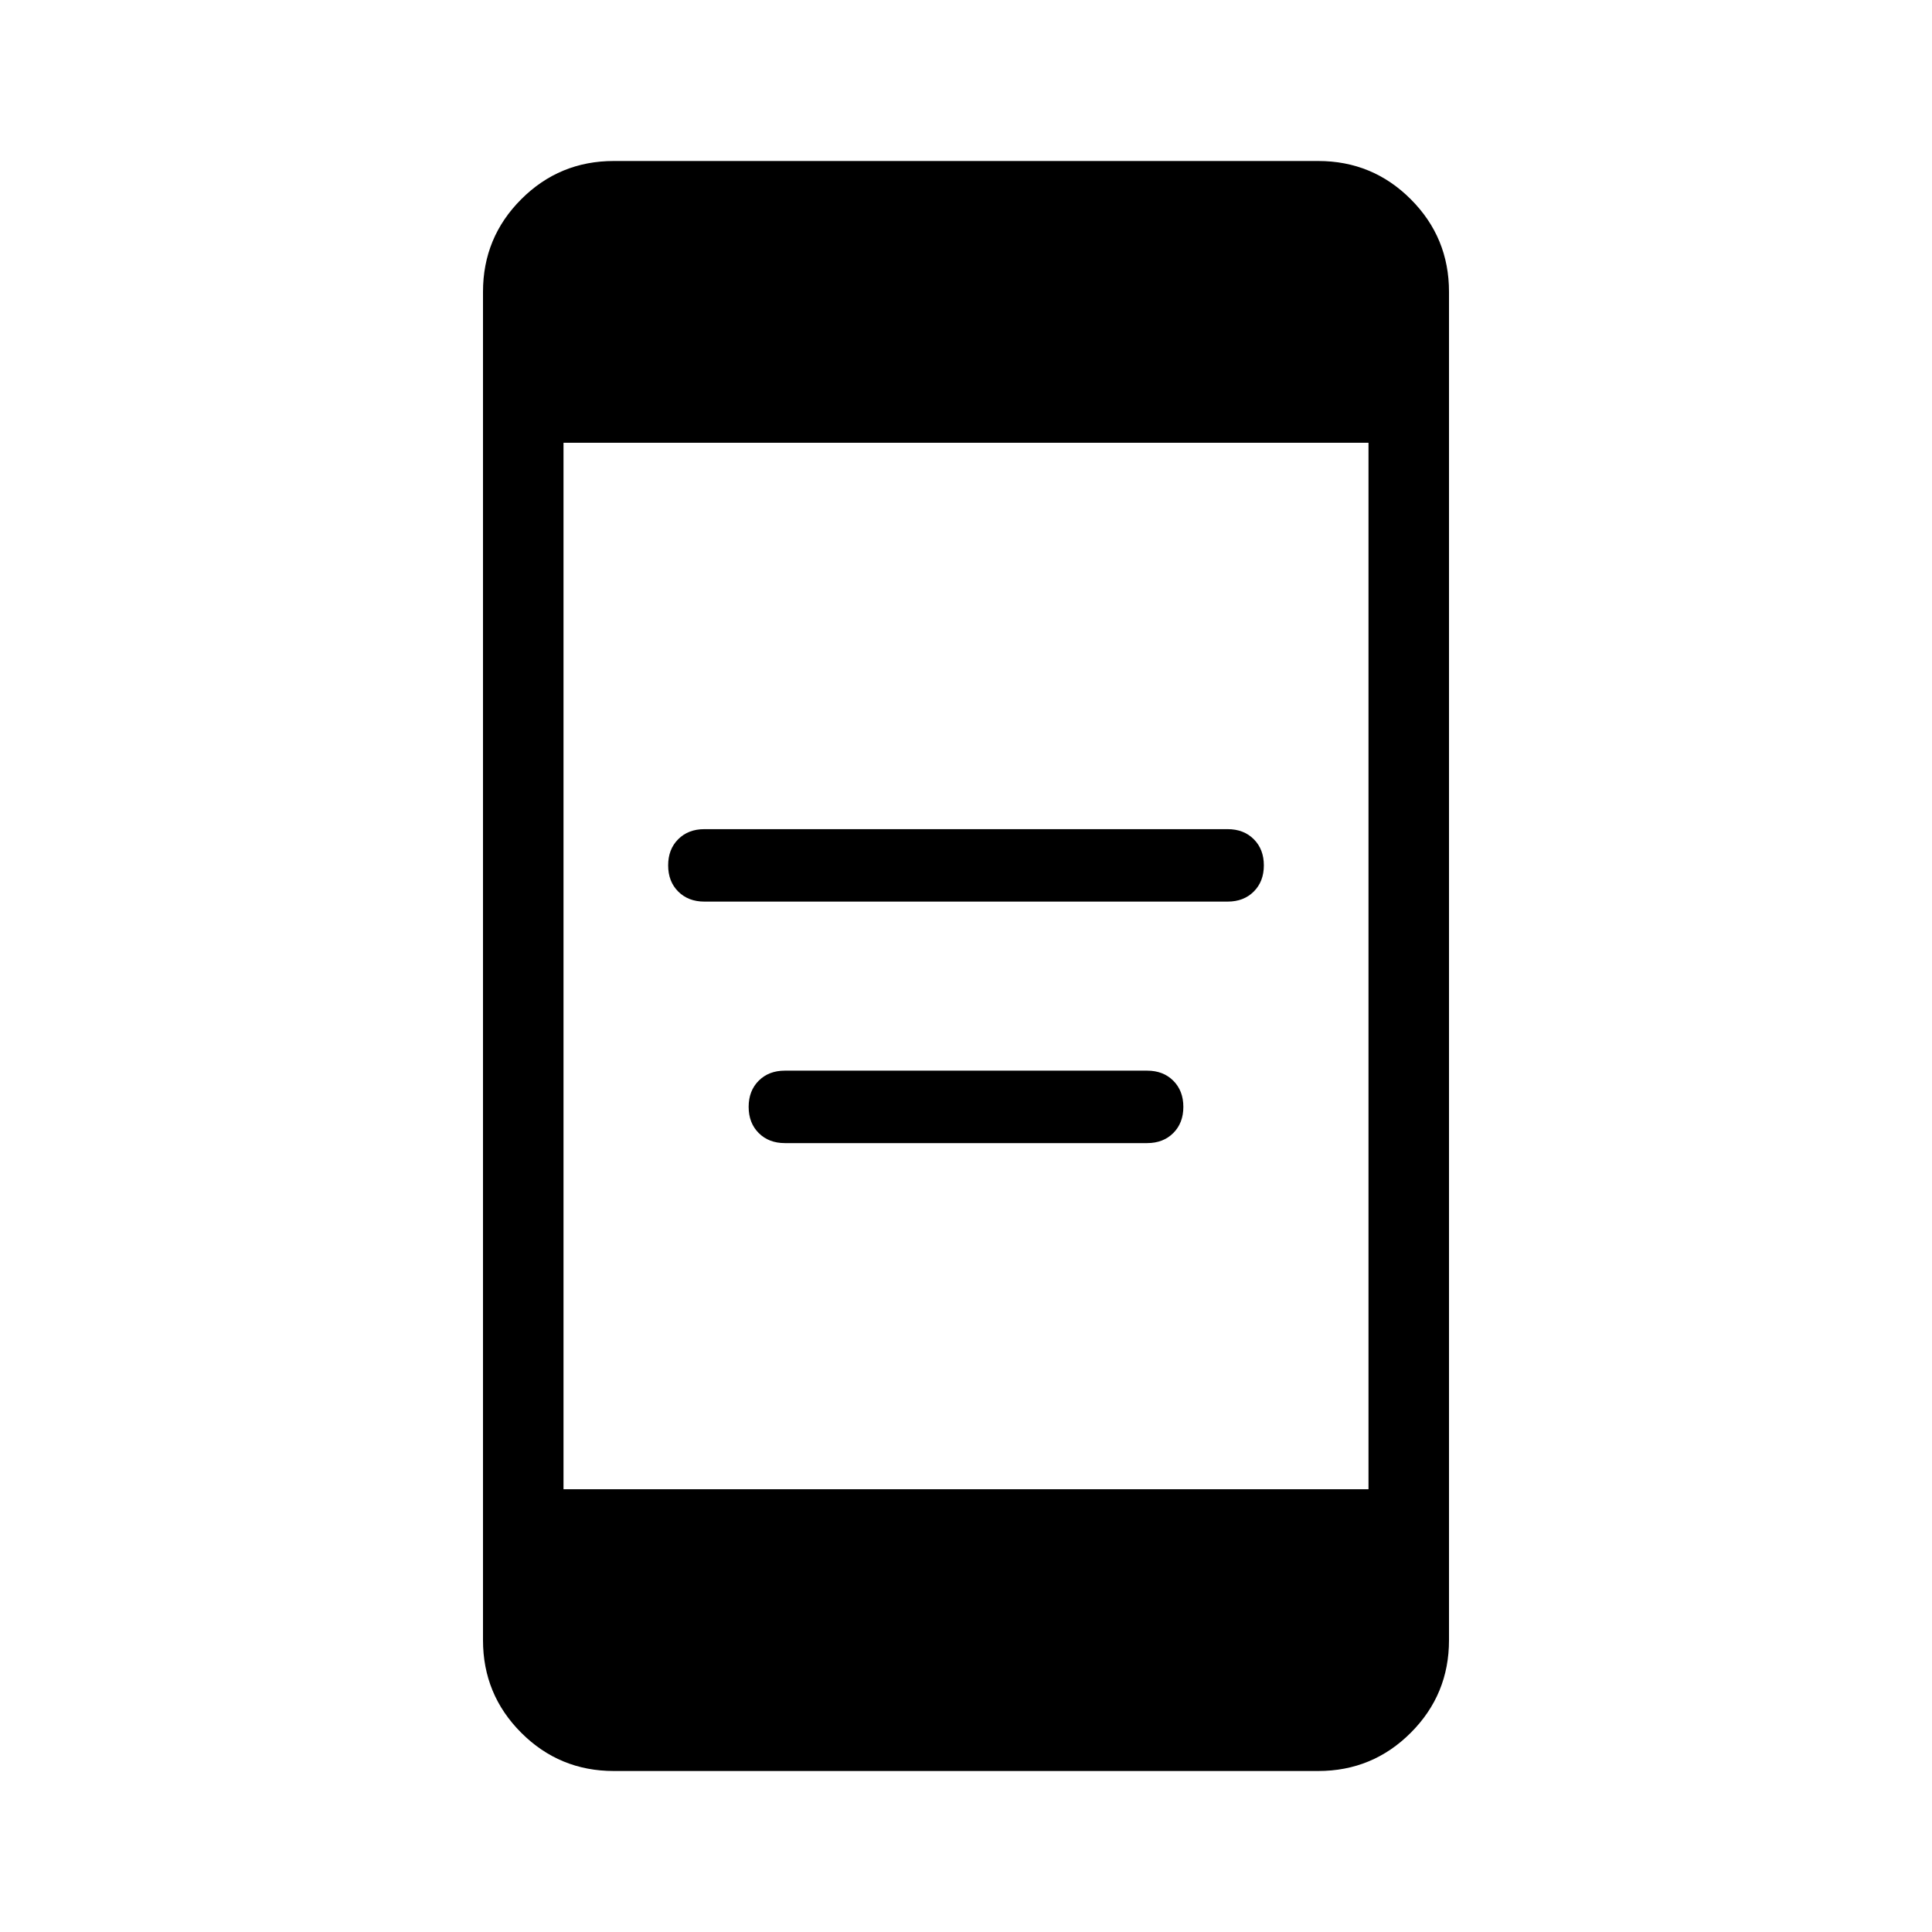 <svg xmlns="http://www.w3.org/2000/svg" height="24" width="24"><path d="M8.75 11.2Q8.55 11.2 8.425 11.075Q8.3 10.95 8.3 10.75Q8.3 10.55 8.425 10.425Q8.55 10.3 8.75 10.3H15.25Q15.45 10.3 15.575 10.425Q15.7 10.55 15.7 10.75Q15.7 10.95 15.575 11.075Q15.45 11.2 15.25 11.2ZM9.75 14.2Q9.55 14.2 9.425 14.075Q9.3 13.95 9.3 13.75Q9.3 13.55 9.425 13.425Q9.55 13.3 9.75 13.3H14.25Q14.45 13.3 14.575 13.425Q14.7 13.55 14.7 13.75Q14.7 13.95 14.575 14.075Q14.45 14.2 14.25 14.2ZM7.625 22Q6.95 22 6.475 21.525Q6 21.05 6 20.375V3.625Q6 2.95 6.475 2.475Q6.95 2 7.625 2H16.375Q17.05 2 17.525 2.475Q18 2.95 18 3.625V20.375Q18 21.05 17.525 21.525Q17.05 22 16.375 22ZM7 18.5H17V5.5H7Z"/></svg>